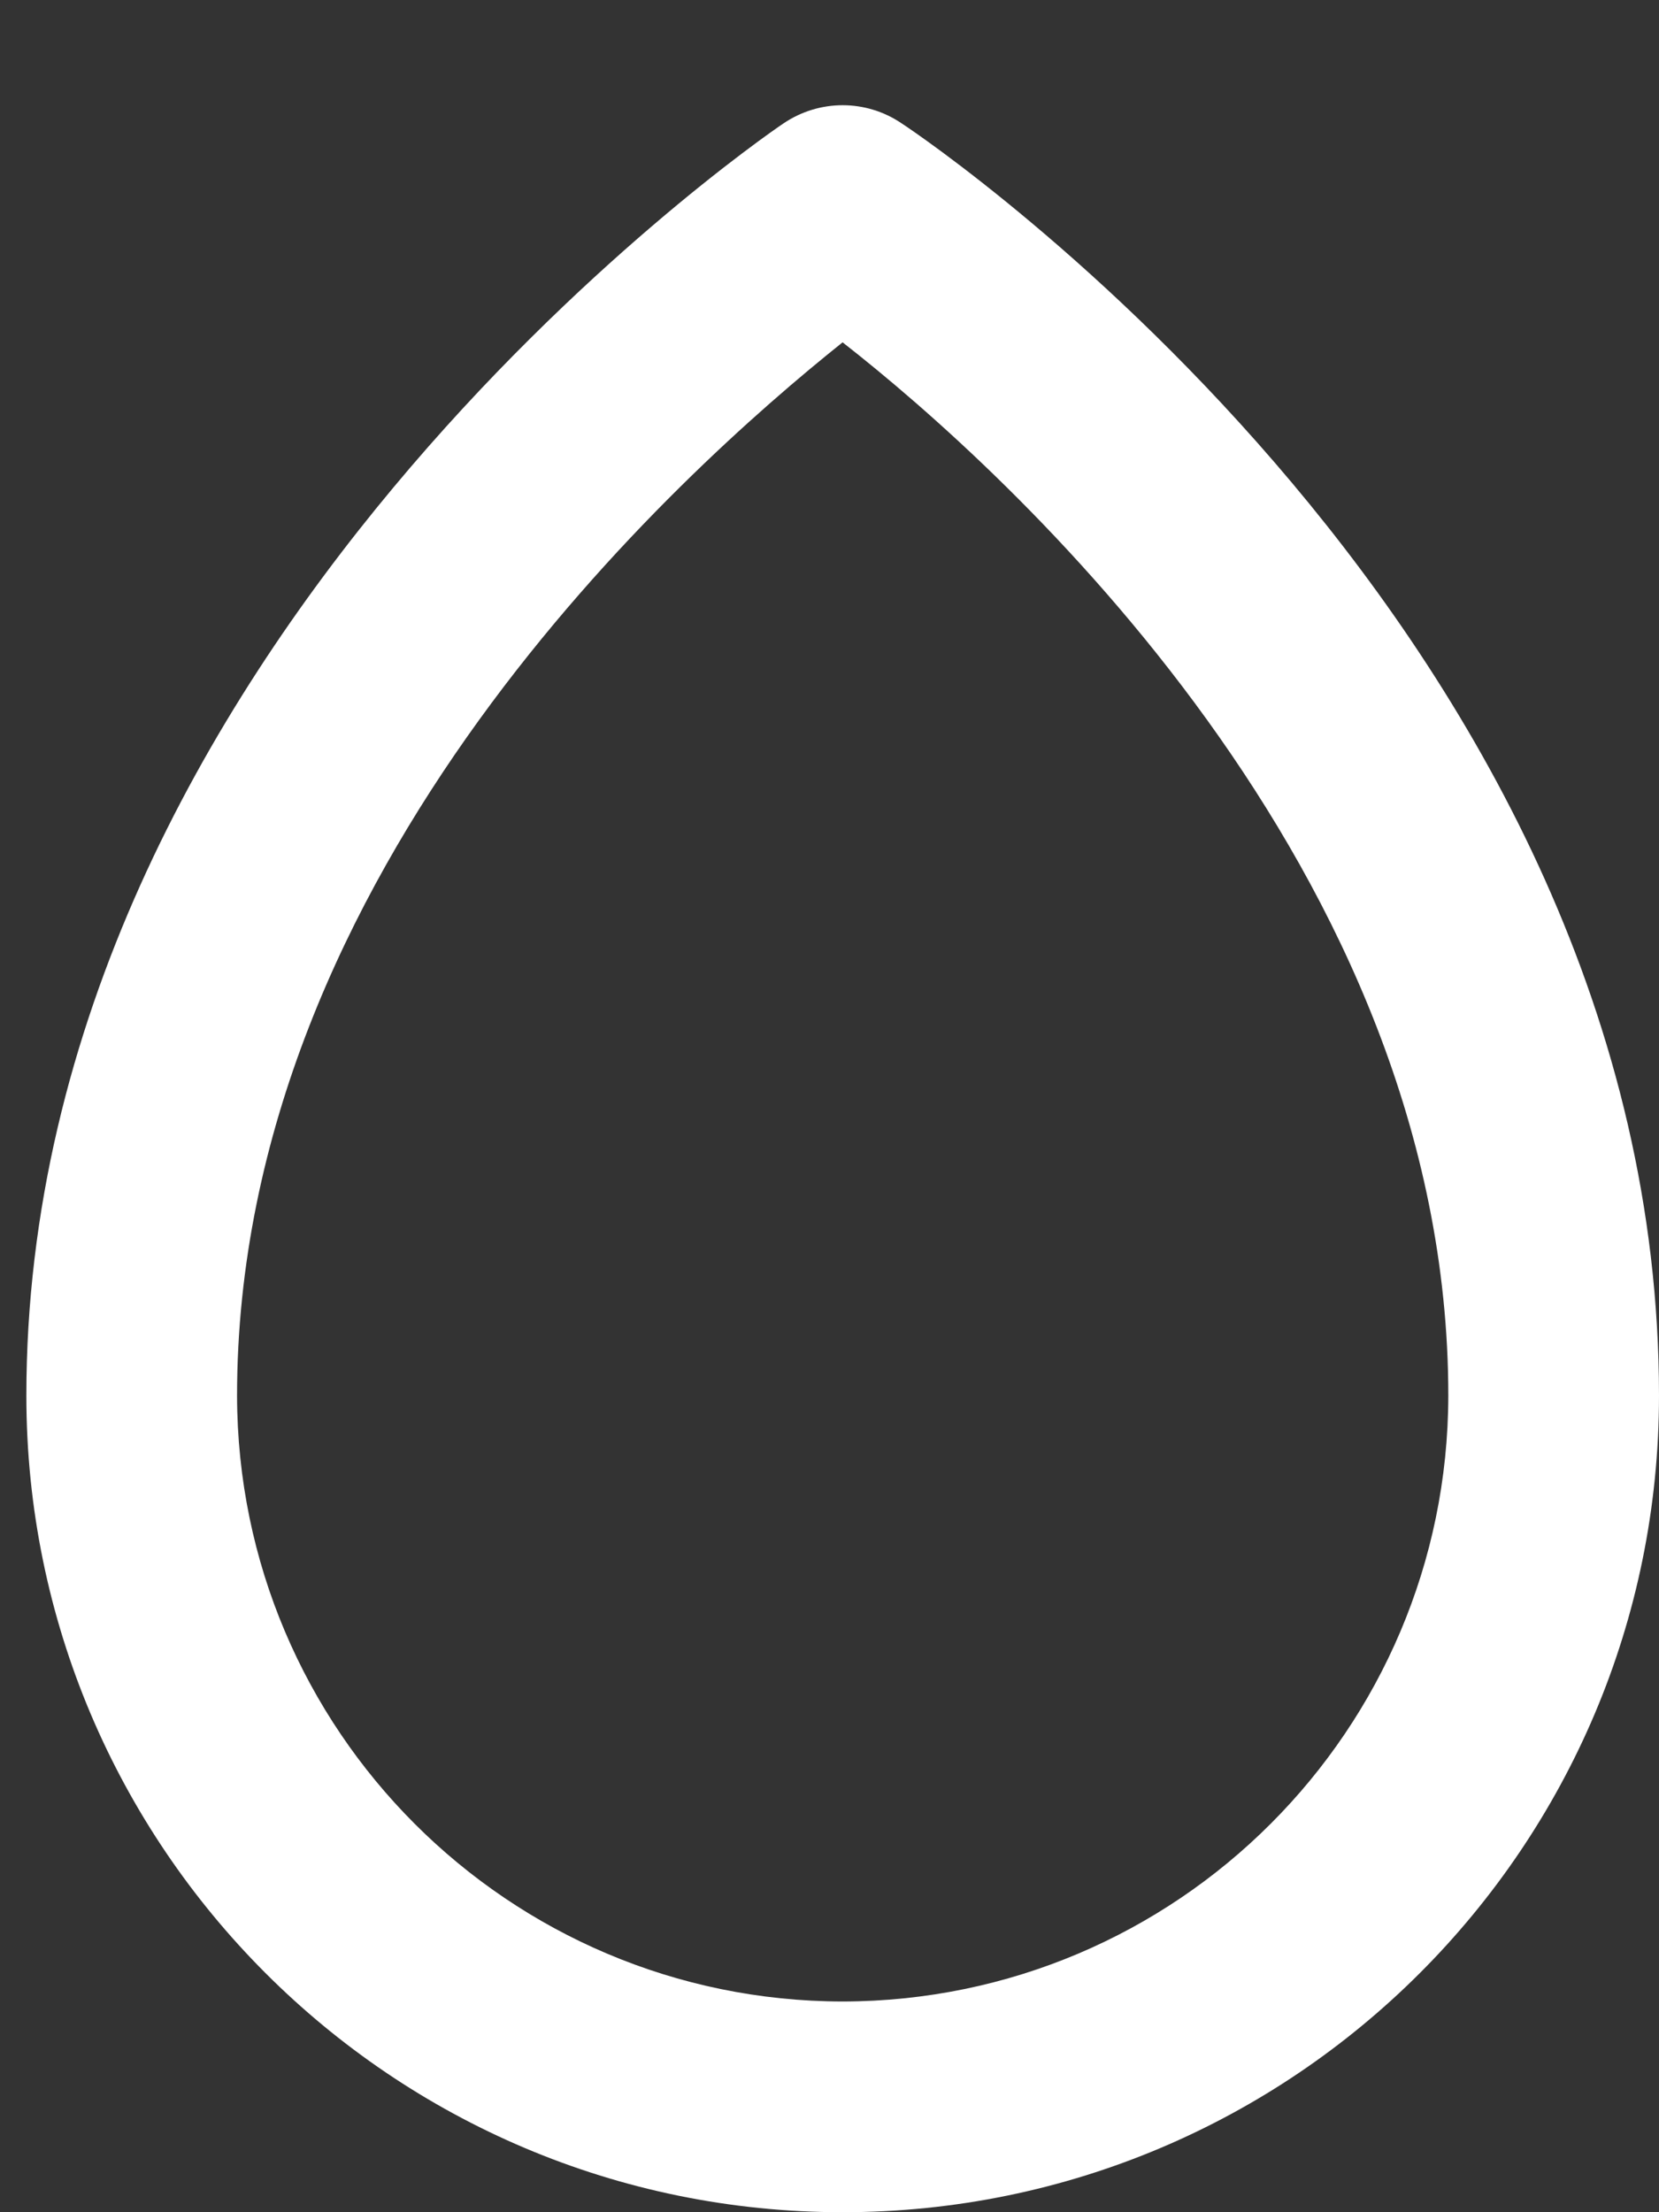 <?xml version="1.0" encoding="UTF-8"?>
<svg xmlns="http://www.w3.org/2000/svg" width="9" height="12" viewBox="0 0 9 12">
  <rect x="0" y="0" width="9" height="12" fill="#333333" stroke="none"/>
  <path fill="#FFF" d="M52.891,0.669 C52.698,0.538 52.445,0.538 52.251,0.669 C52.08,0.783 48.143,3.526 48.143,7.571 C48.143,10.017 50.126,12 52.571,12 C55.017,12 57,10.017 57,7.571 C57,3.457 53.057,0.777 52.891,0.669 Z M52.571,10.857 C50.758,10.854 49.289,9.385 49.286,7.571 C49.286,4.714 51.691,2.56 52.571,1.857 C53.457,2.549 55.857,4.714 55.857,7.571 C55.854,9.385 54.385,10.854 52.571,10.857 Z" transform="translate(-48)"/>
</svg>
